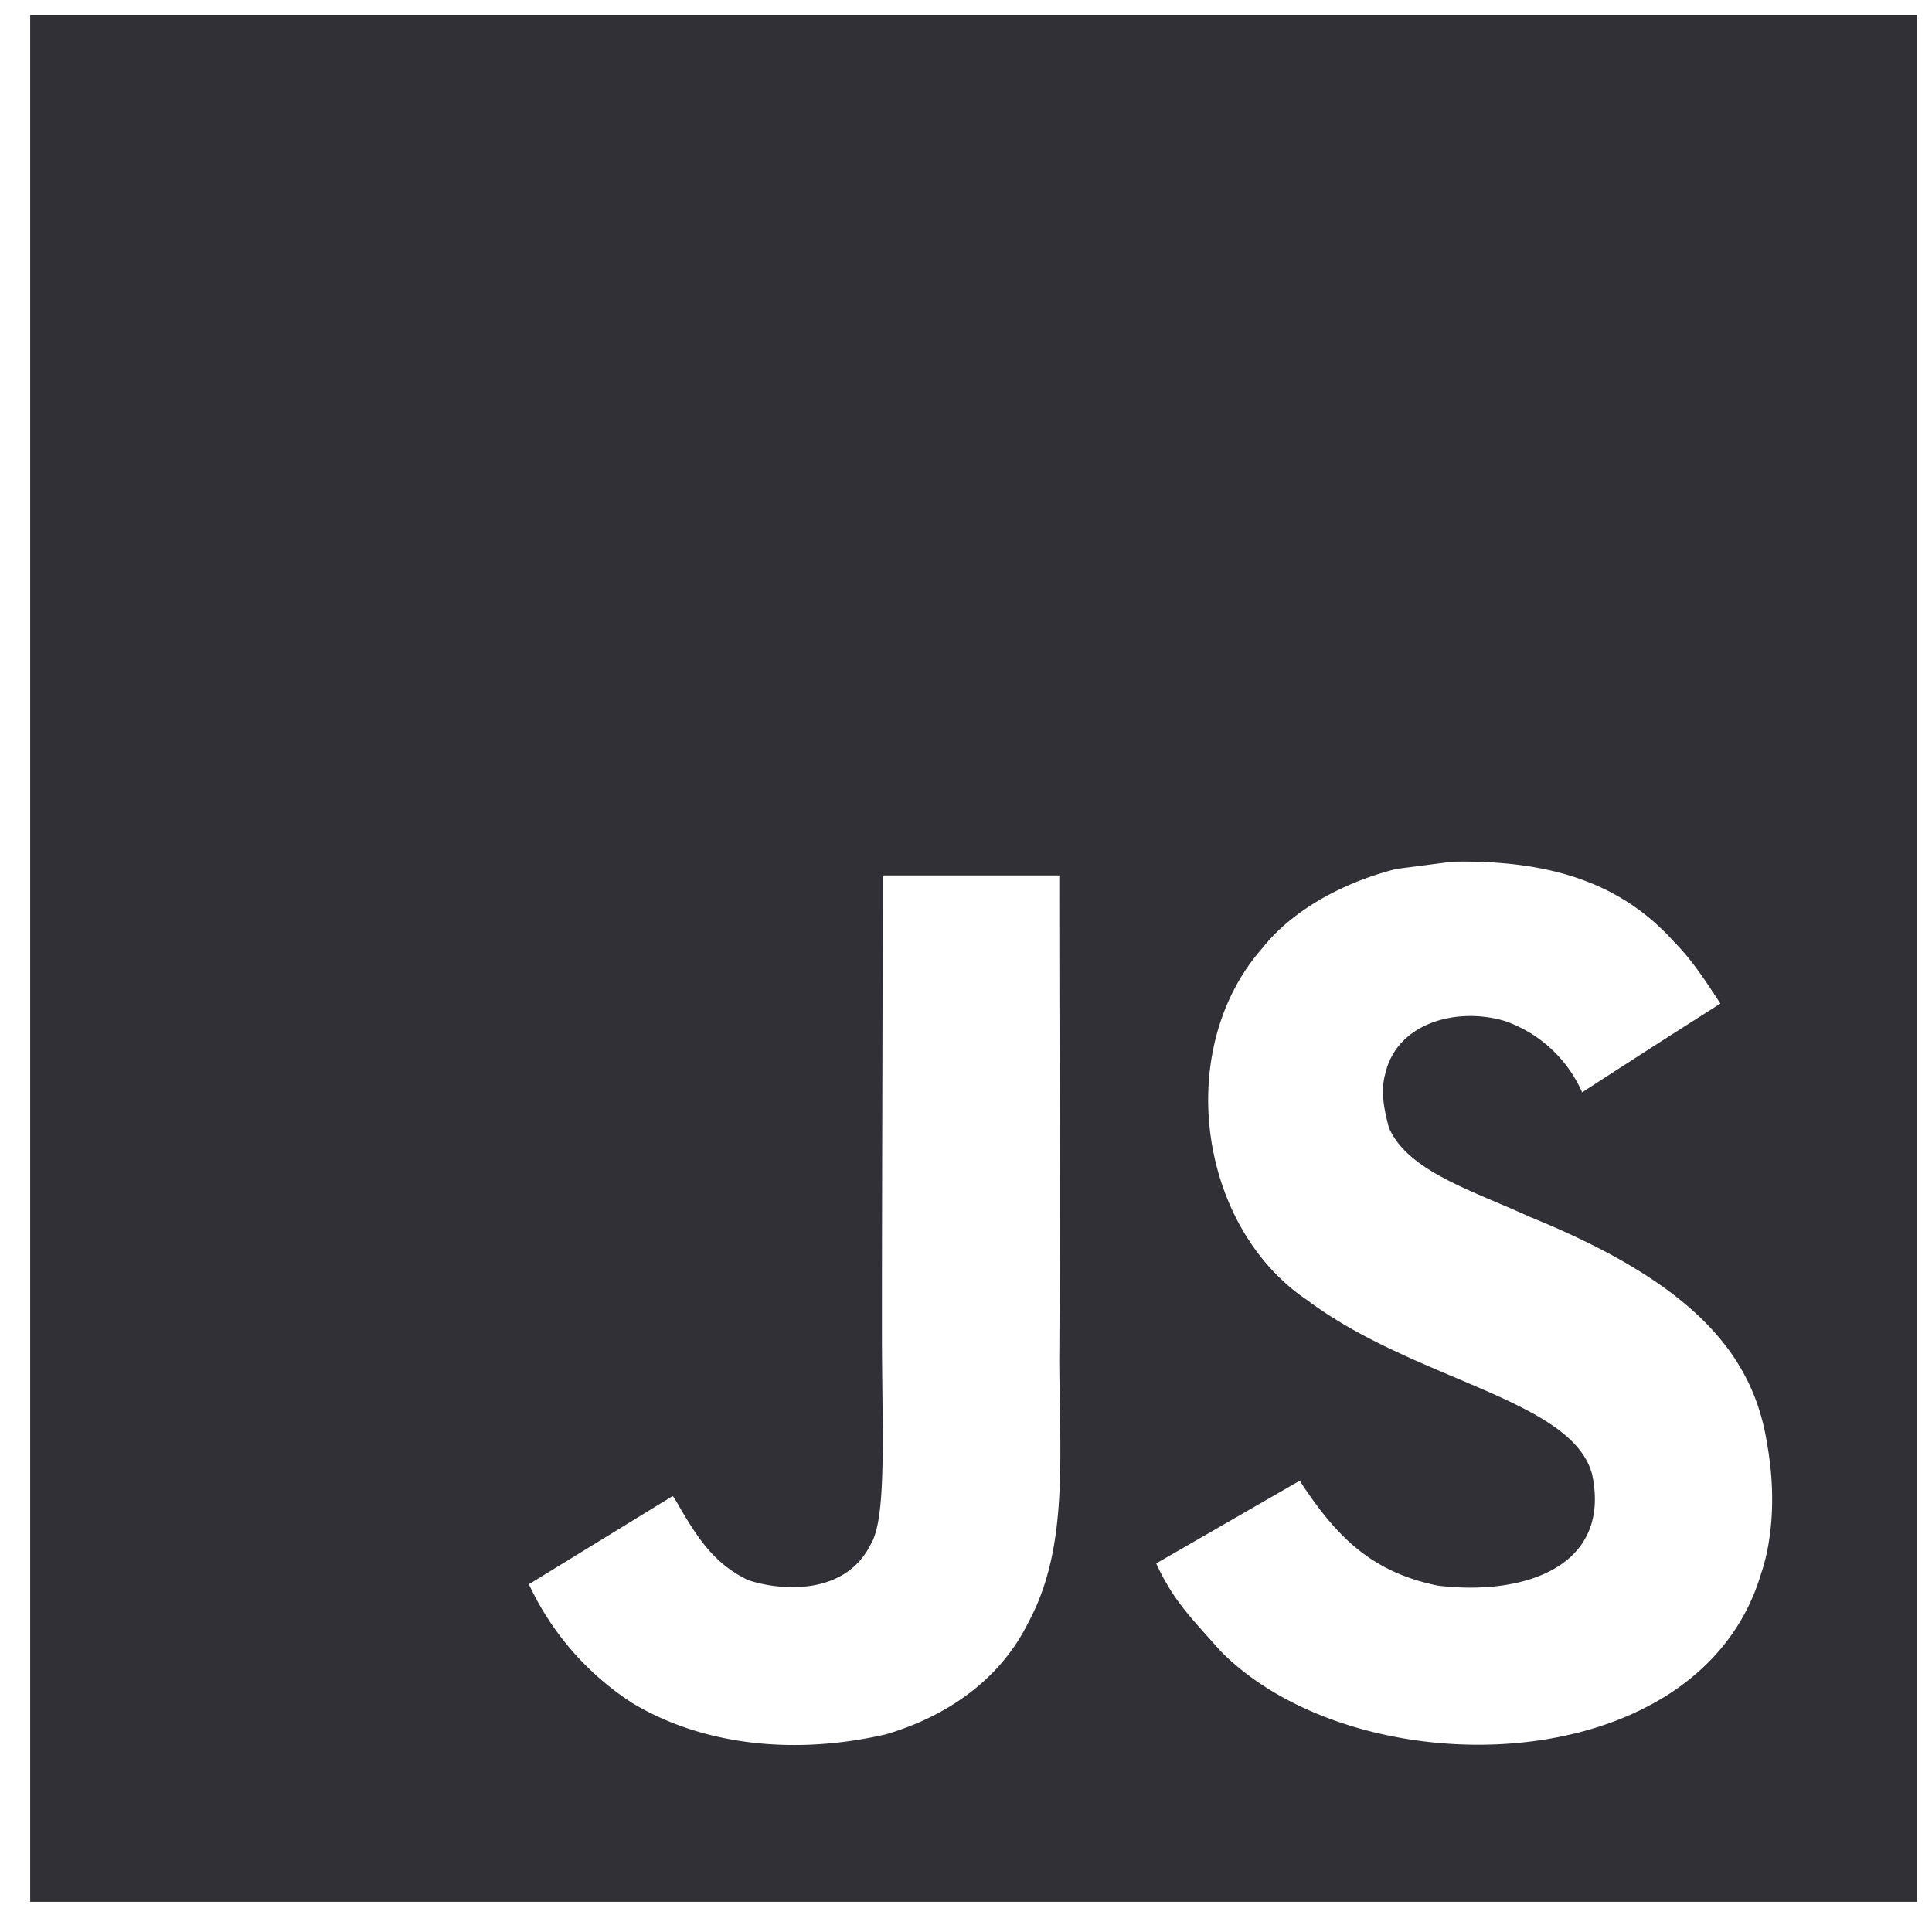 <svg xmlns="http://www.w3.org/2000/svg" viewBox="0 0 128 128"><path fill="#303036" d="M2 1v125h125V1H2zm66.12 106.51c-1.85 3.75-5.37 6.21-9.45 7.4-6.27 1.44-12.27.62-16.73-2.05a18.82 18.82 0 0 1-6.9-7.9l9.52-5.84c.08.04.33.5.67 1.08 1.21 2.03 2.26 3.47 4.32 4.48 2.02.69 6.46 1.13 8.17-2.43 1.05-1.8.71-7.63.71-14.06 0-10.12.05-20.19.05-30.19h11.7c0 11 .07 21.42 0 32.15.03 6.58.6 12.45-2.06 17.36zm48.57-3.3c-4.07 13.92-26.76 14.37-35.83 5.17-1.91-2.16-3.11-3.3-4.26-5.8l9.51-5.48c2.55 3.92 4.9 6.07 9.14 6.95 5.75.7 11.53-1.27 10.23-7.38-1.33-4.98-11.77-6.2-18.87-11.53-7.21-4.84-8.9-16.61-2.97-23.33 1.97-2.5 5.34-4.35 8.87-5.24l3.7-.48c7.07-.14 11.5 1.73 14.75 5.36.9.92 1.64 1.9 3.02 4.04-3.77 2.4-3.76 2.39-9.16 5.88a8.72 8.72 0 0 0-5.1-4.72c-3.14-.95-7.1.08-7.92 3.4-.29 1.03-.23 1.98.22 3.67 1.28 2.9 5.55 4.16 9.38 5.92 11.03 4.48 14.76 9.27 15.67 14.98.88 4.92-.21 8.1-.38 8.59z" /></svg>